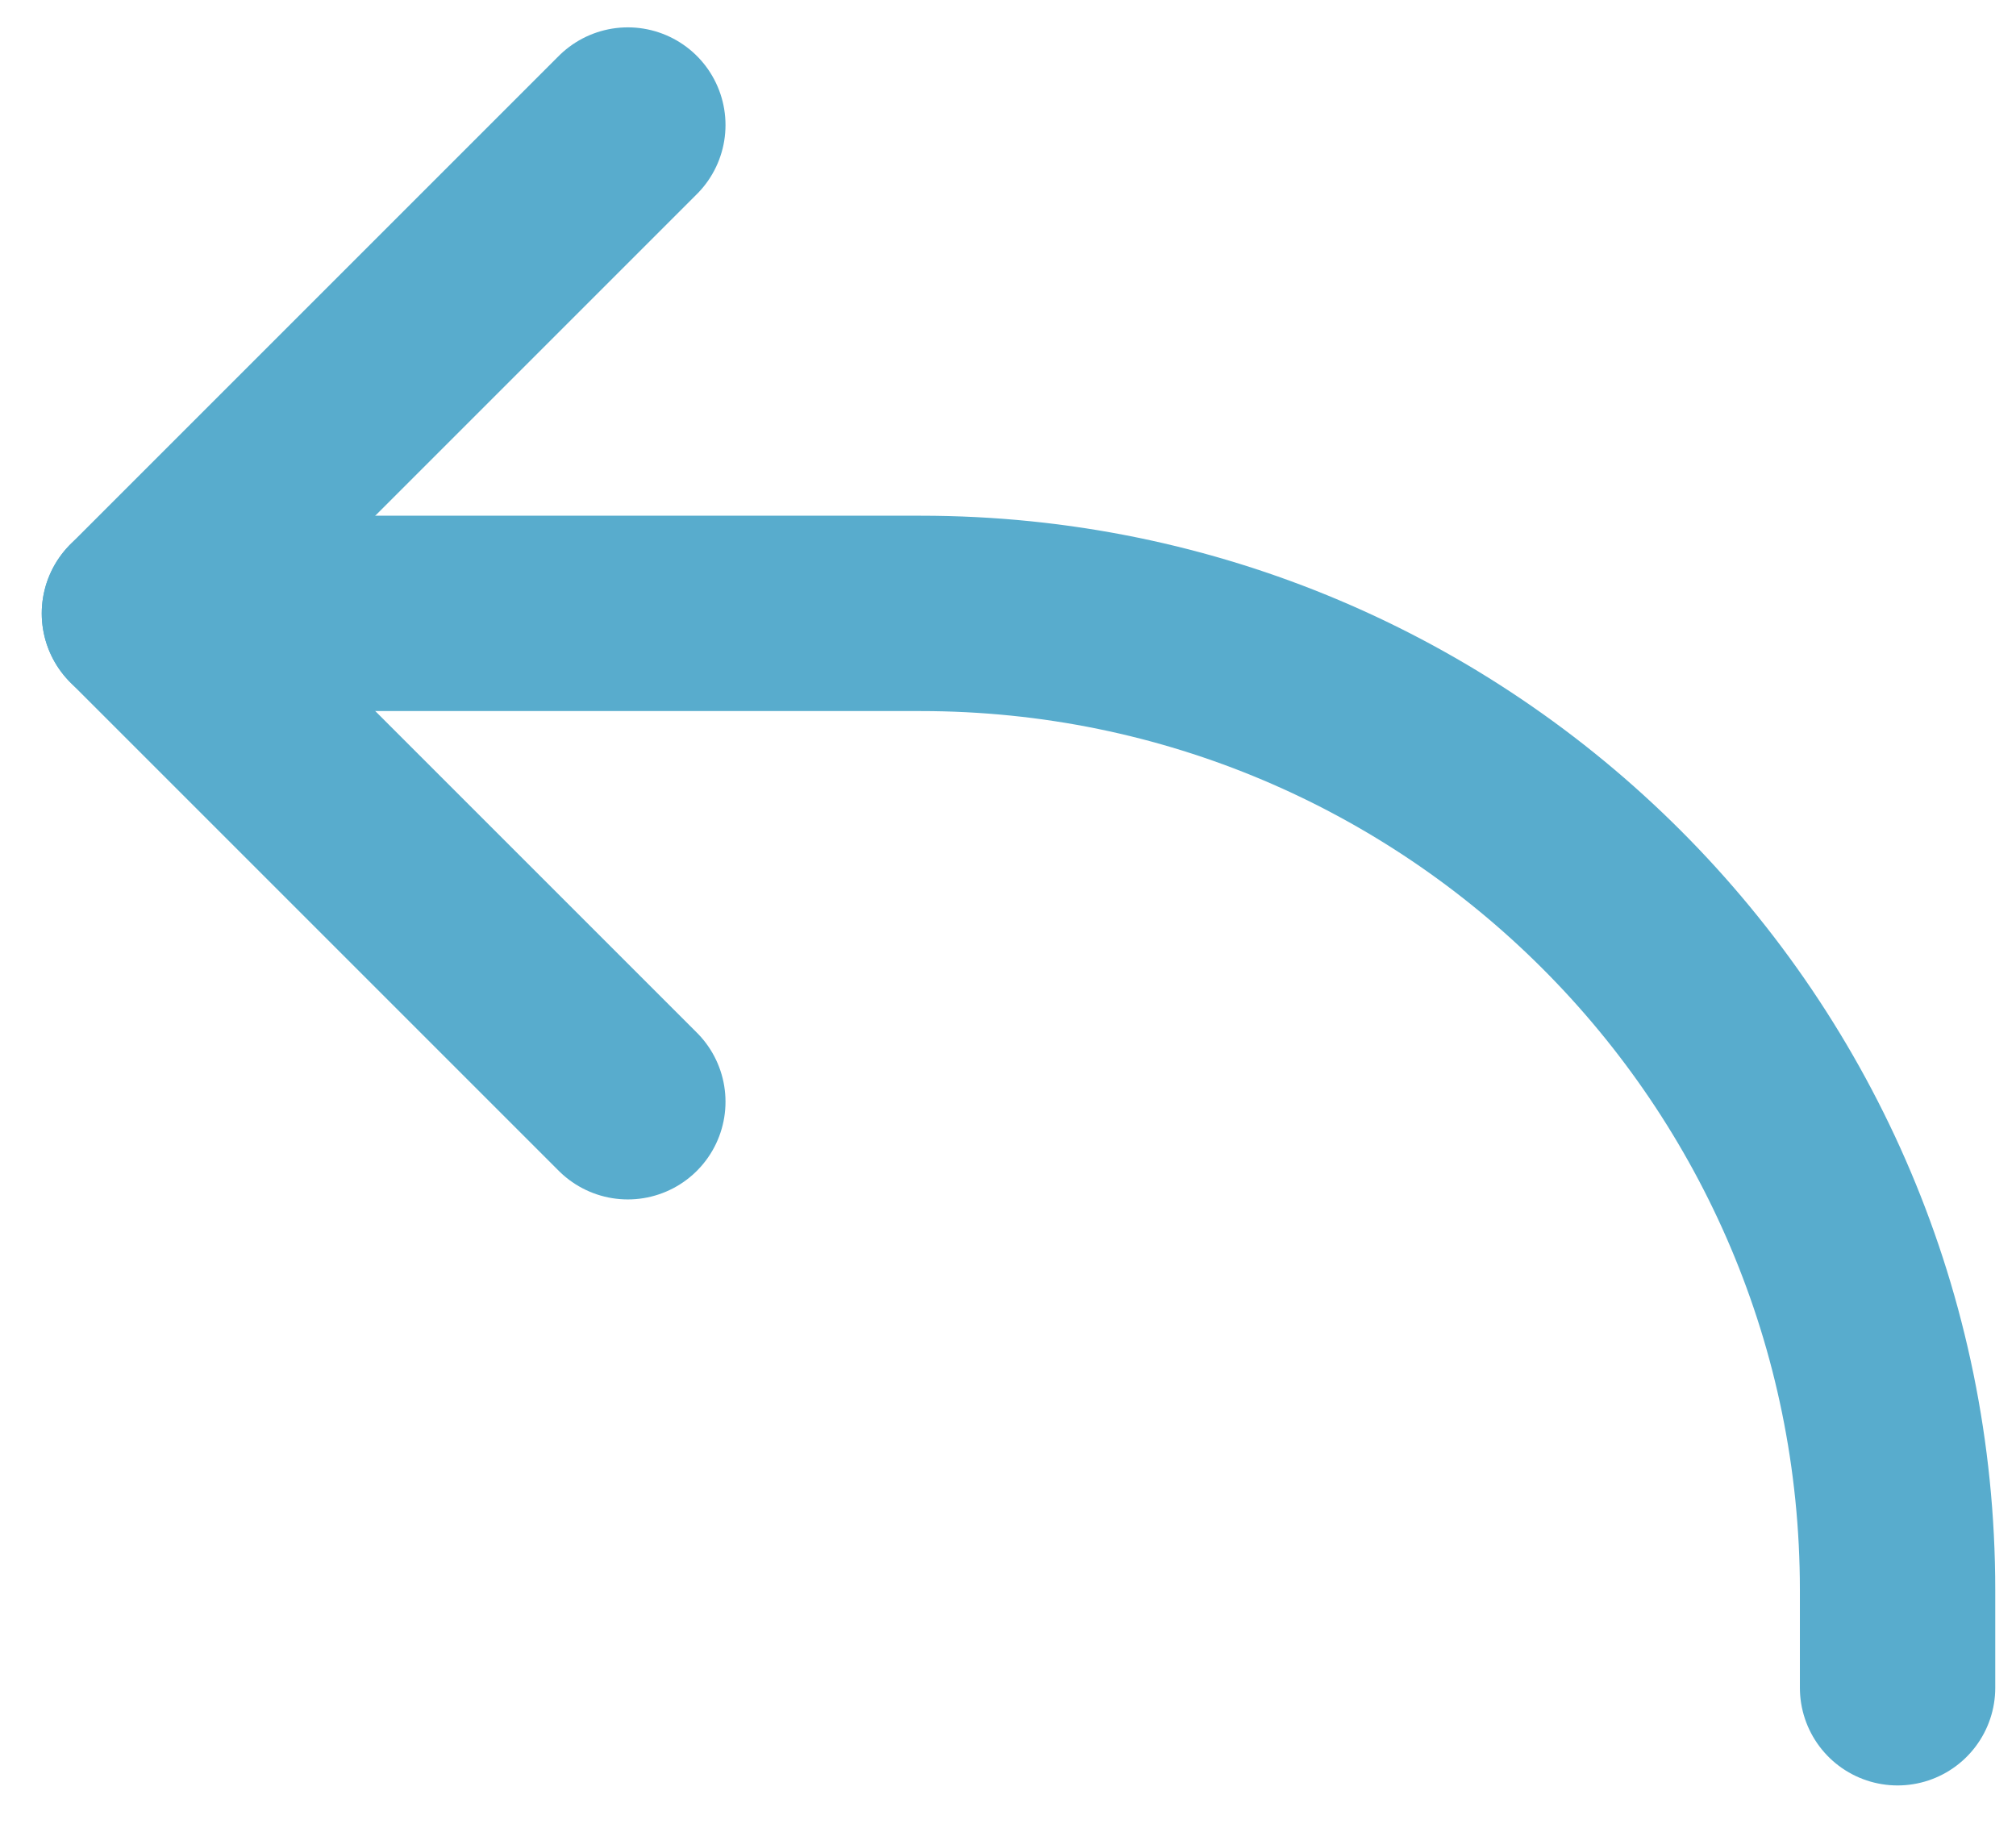 <svg width="43" height="39" viewBox="0 0 43 39" fill="none" xmlns="http://www.w3.org/2000/svg">
<path d="M13.391 2.667L2.974 13.084L13.391 23.501" stroke="#58ACCD" stroke-width="4.167" stroke-linecap="round" stroke-linejoin="round"/>
<path d="M2.974 13.084H19.641C31.147 13.084 40.474 22.411 40.474 33.917V36.001" stroke="#58ACCD" stroke-width="4.167" stroke-linecap="round" stroke-linejoin="round"/>
</svg>
